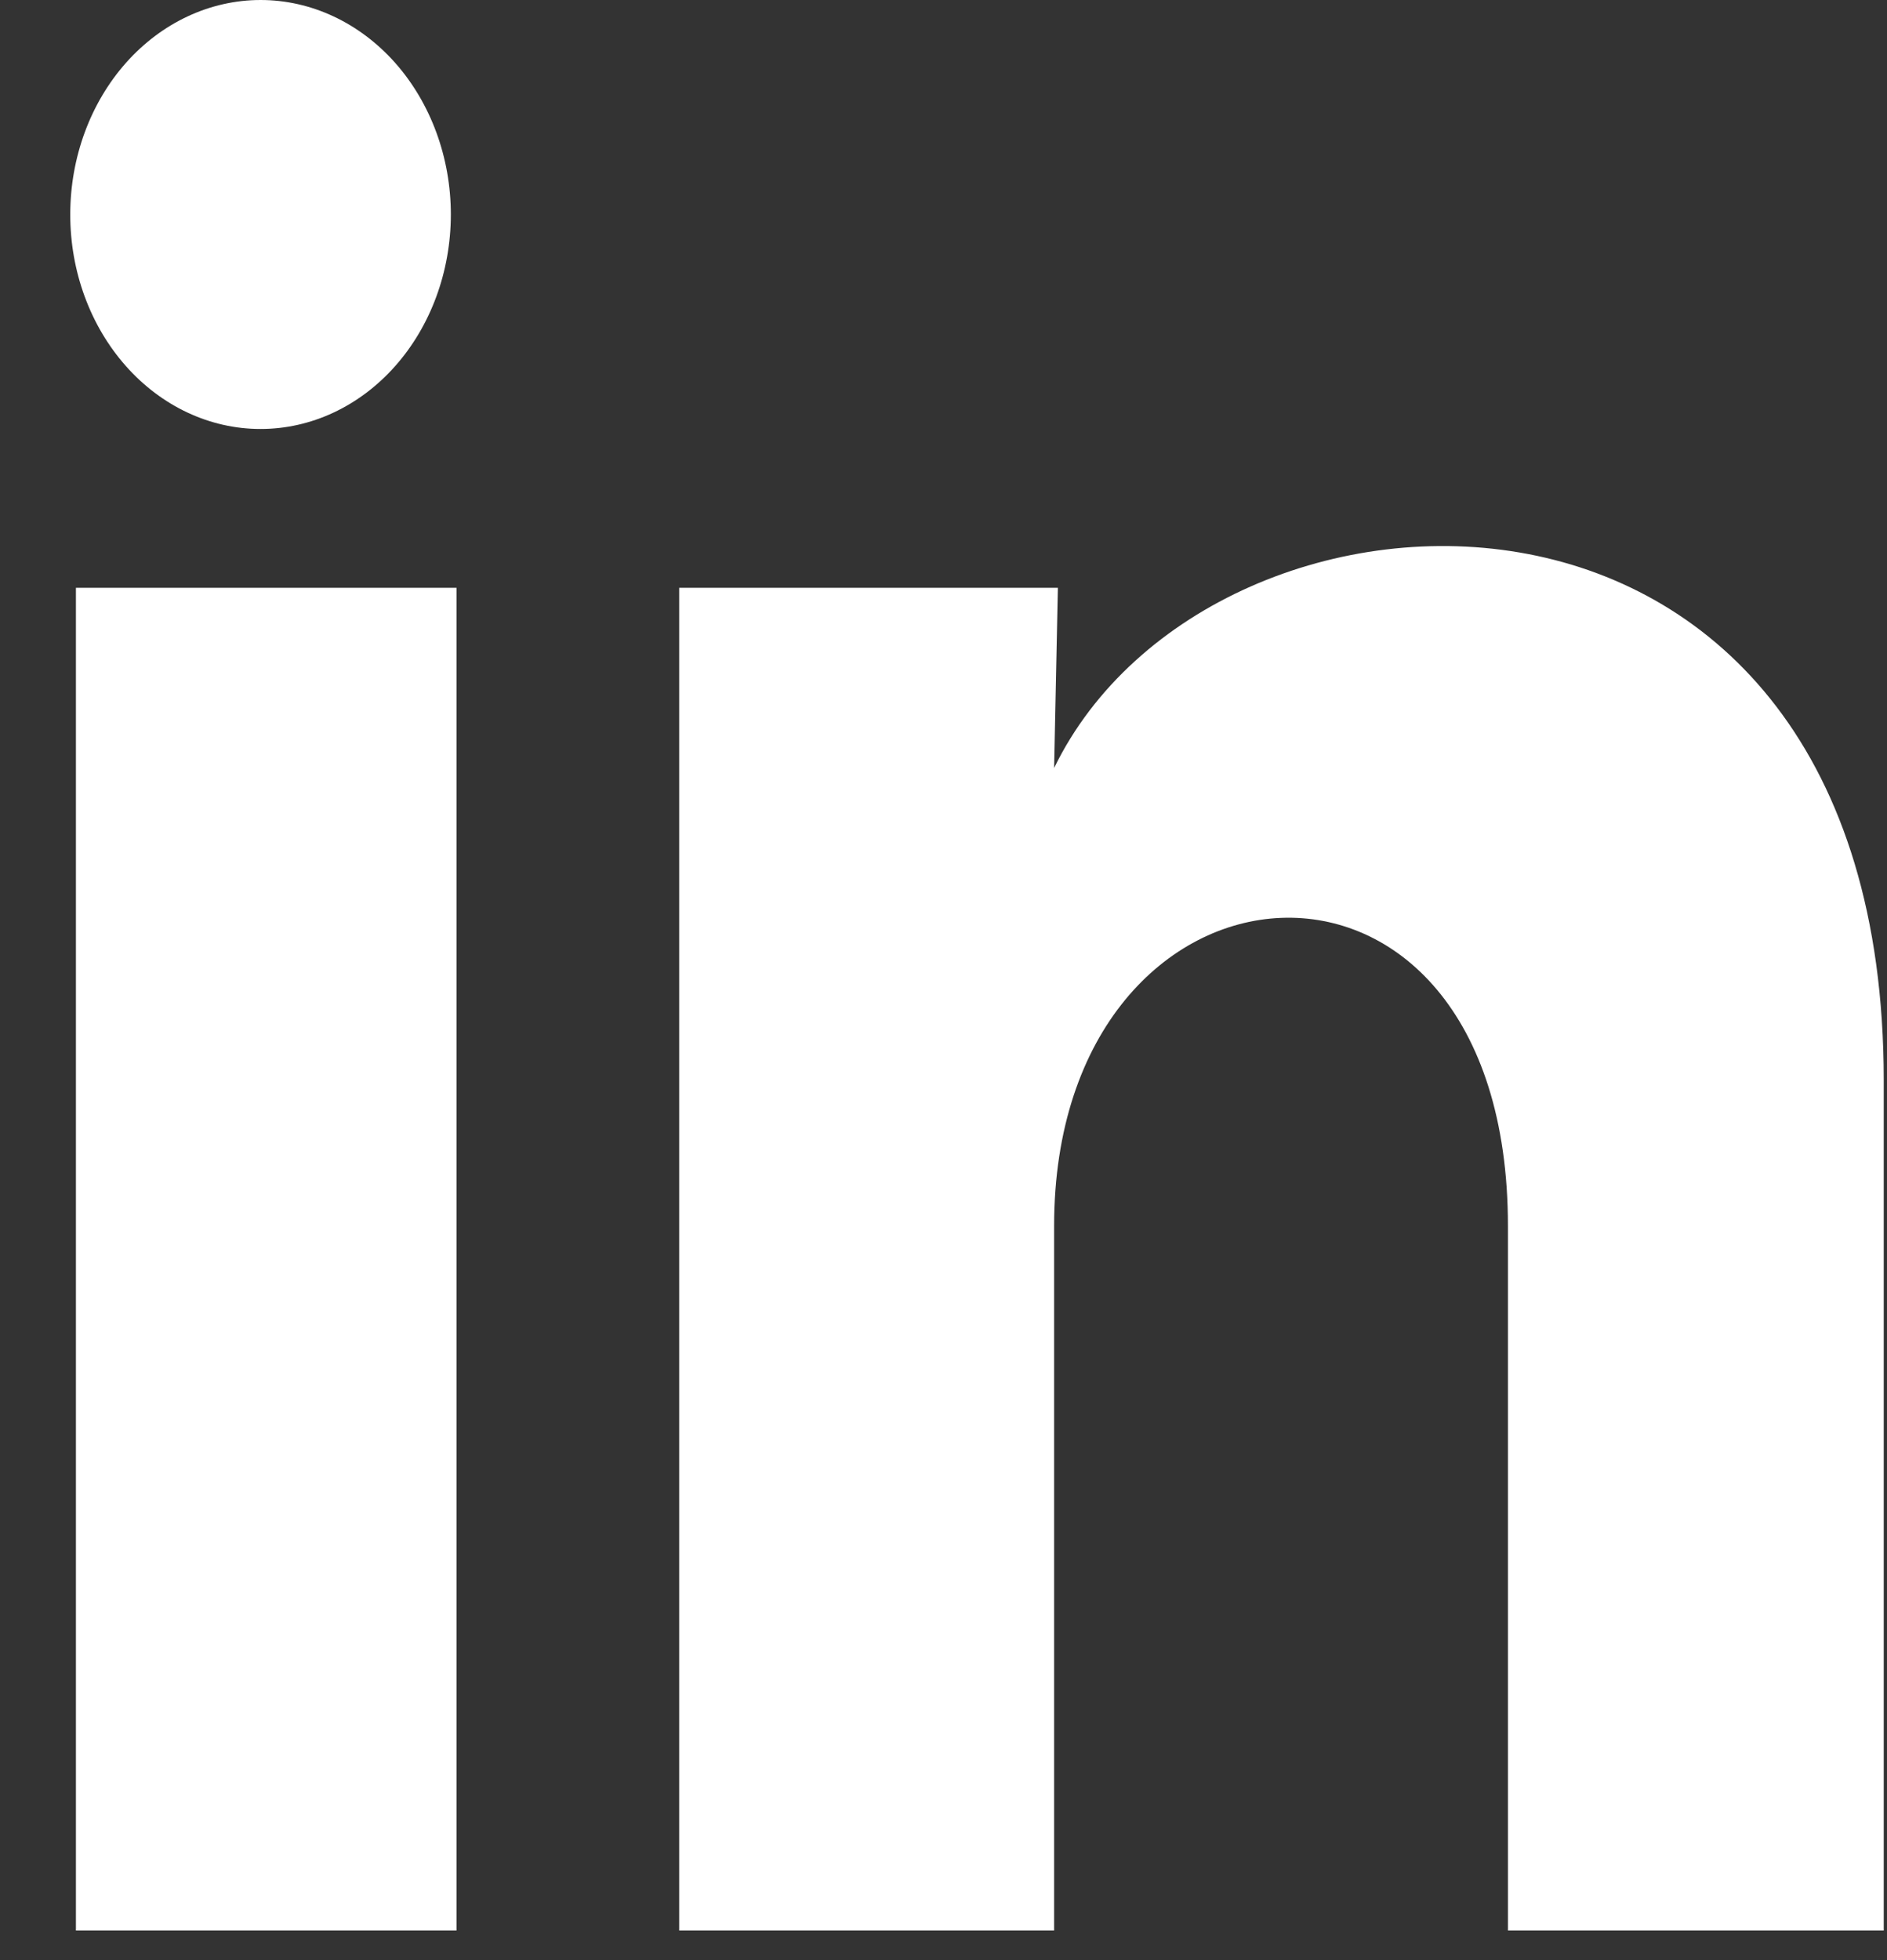 <svg width="26" height="27" viewBox="0 0 26 27" fill="none" xmlns="http://www.w3.org/2000/svg">
<rect x="0" y="0" width="26" height="27" fill="#333333" stroke="none"/>
<path d="M6.212 2.956C6.211 3.74 5.935 4.491 5.443 5.045C4.951 5.599 4.284 5.91 3.588 5.909C2.893 5.909 2.226 5.597 1.735 5.043C1.243 4.488 0.967 3.737 0.968 2.953C0.968 2.17 1.245 1.418 1.737 0.864C2.229 0.311 2.896 -0 3.591 3.08874e-05C4.286 0 4.953 0.312 5.445 0.866C5.936 1.421 6.212 2.172 6.212 2.956ZM6.29 8.097H1.046V26.593H6.29V8.097ZM14.576 8.097H9.358V26.593H14.524V16.887C14.524 11.48 20.777 10.978 20.777 16.887V26.593H25.955V14.878C25.955 5.763 16.7 6.103 14.524 10.579L14.576 8.097Z" fill="white"/>
</svg>

